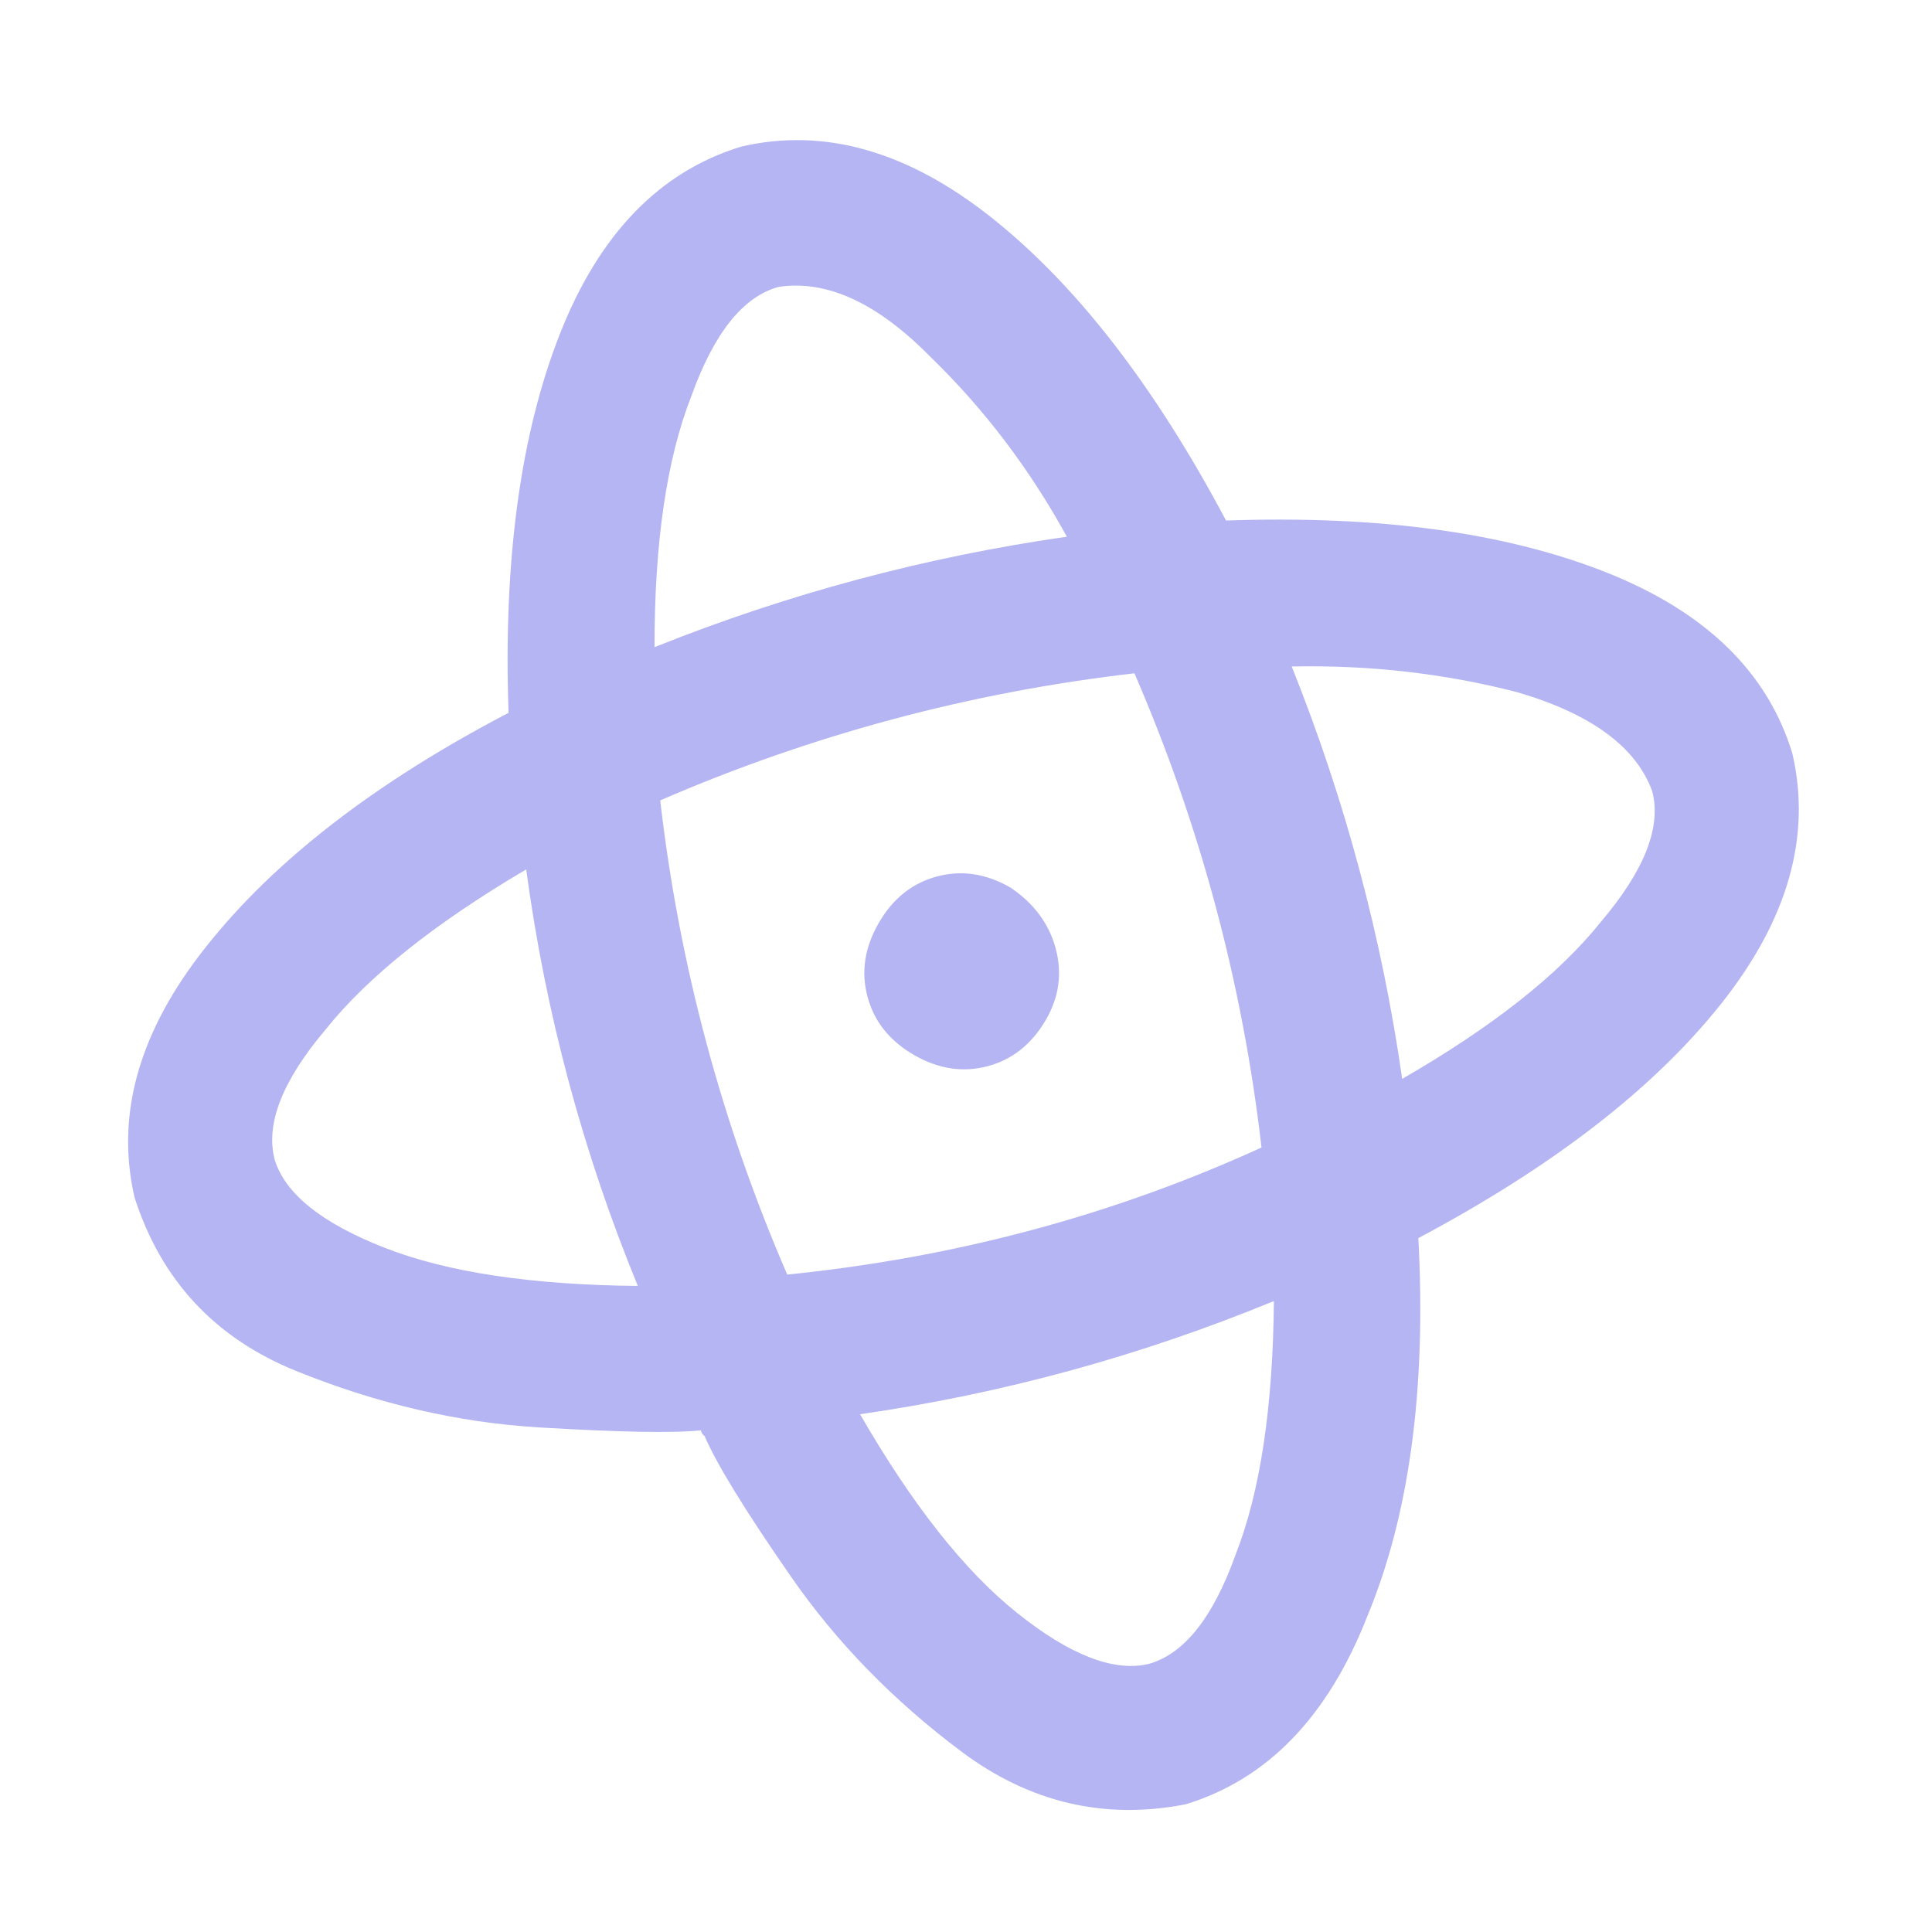 <svg width="44" height="44" viewBox="0 0 44 44" fill="none" xmlns="http://www.w3.org/2000/svg">
<path d="M32.302 28.197C32.486 31.637 32.097 34.509 31.138 36.813C30.241 39.1 28.861 40.526 27 41.092C25.151 41.453 23.45 41.053 21.897 39.892C20.345 38.731 19.049 37.401 18.01 35.901C16.97 34.402 16.316 33.336 16.046 32.703C16.006 32.681 15.977 32.638 15.961 32.575C15.341 32.641 14.11 32.618 12.269 32.508C10.427 32.397 8.584 31.968 6.74 31.221C4.896 30.474 3.671 29.158 3.065 27.273C2.625 25.378 3.17 23.471 4.702 21.55C6.257 19.59 8.551 17.818 11.582 16.234C11.461 12.777 11.849 9.905 12.746 7.618C13.643 5.331 15.023 3.904 16.884 3.338C18.779 2.898 20.687 3.444 22.607 4.976C24.528 6.508 26.3 8.801 27.923 11.855C31.38 11.734 34.252 12.122 36.539 13.019C38.826 13.916 40.253 15.296 40.819 17.157C41.26 19.052 40.714 20.96 39.182 22.88C37.65 24.801 35.356 26.573 32.302 28.197ZM14.906 14.739C17.936 13.525 21.066 12.686 24.297 12.223C23.446 10.673 22.409 9.307 21.186 8.124C19.986 6.903 18.837 6.372 17.74 6.532C16.926 6.75 16.26 7.582 15.742 9.03C15.184 10.454 14.905 12.357 14.906 14.739ZM14.526 29.286C13.272 26.233 12.424 23.071 11.984 19.8C9.898 21.03 8.378 22.243 7.423 23.438C6.428 24.611 6.04 25.604 6.258 26.418C6.499 27.192 7.332 27.858 8.757 28.416C10.181 28.974 12.104 29.264 14.526 29.286ZM28.73 26.134C28.297 22.391 27.332 18.791 25.836 15.334C22.093 15.766 18.493 16.731 15.036 18.228C15.468 21.97 16.433 25.57 17.929 29.028C21.751 28.641 25.351 27.677 28.73 26.134ZM23.822 23.221C23.501 23.777 23.059 24.13 22.496 24.281C21.932 24.432 21.373 24.347 20.817 24.027C20.261 23.706 19.908 23.264 19.757 22.7C19.606 22.137 19.691 21.577 20.012 21.021C20.332 20.466 20.775 20.112 21.338 19.961C21.902 19.81 22.461 19.895 23.017 20.216C23.55 20.577 23.892 21.039 24.043 21.602C24.194 22.166 24.12 22.705 23.822 23.221ZM29.012 29.631C25.96 30.886 22.818 31.744 19.587 32.208C20.777 34.271 21.97 35.78 23.165 36.734C24.36 37.689 25.353 38.077 26.144 37.899C26.958 37.681 27.624 36.848 28.142 35.401C28.7 33.976 28.99 32.053 29.012 29.631ZM29.418 15.179C30.632 18.209 31.471 21.34 31.934 24.571C33.998 23.38 35.507 22.188 36.461 20.992C37.456 19.82 37.844 18.827 37.626 18.013C37.255 17.005 36.232 16.256 34.557 15.765C32.899 15.337 31.186 15.142 29.418 15.179Z" fill="#B5B5F3"/>
</svg>
